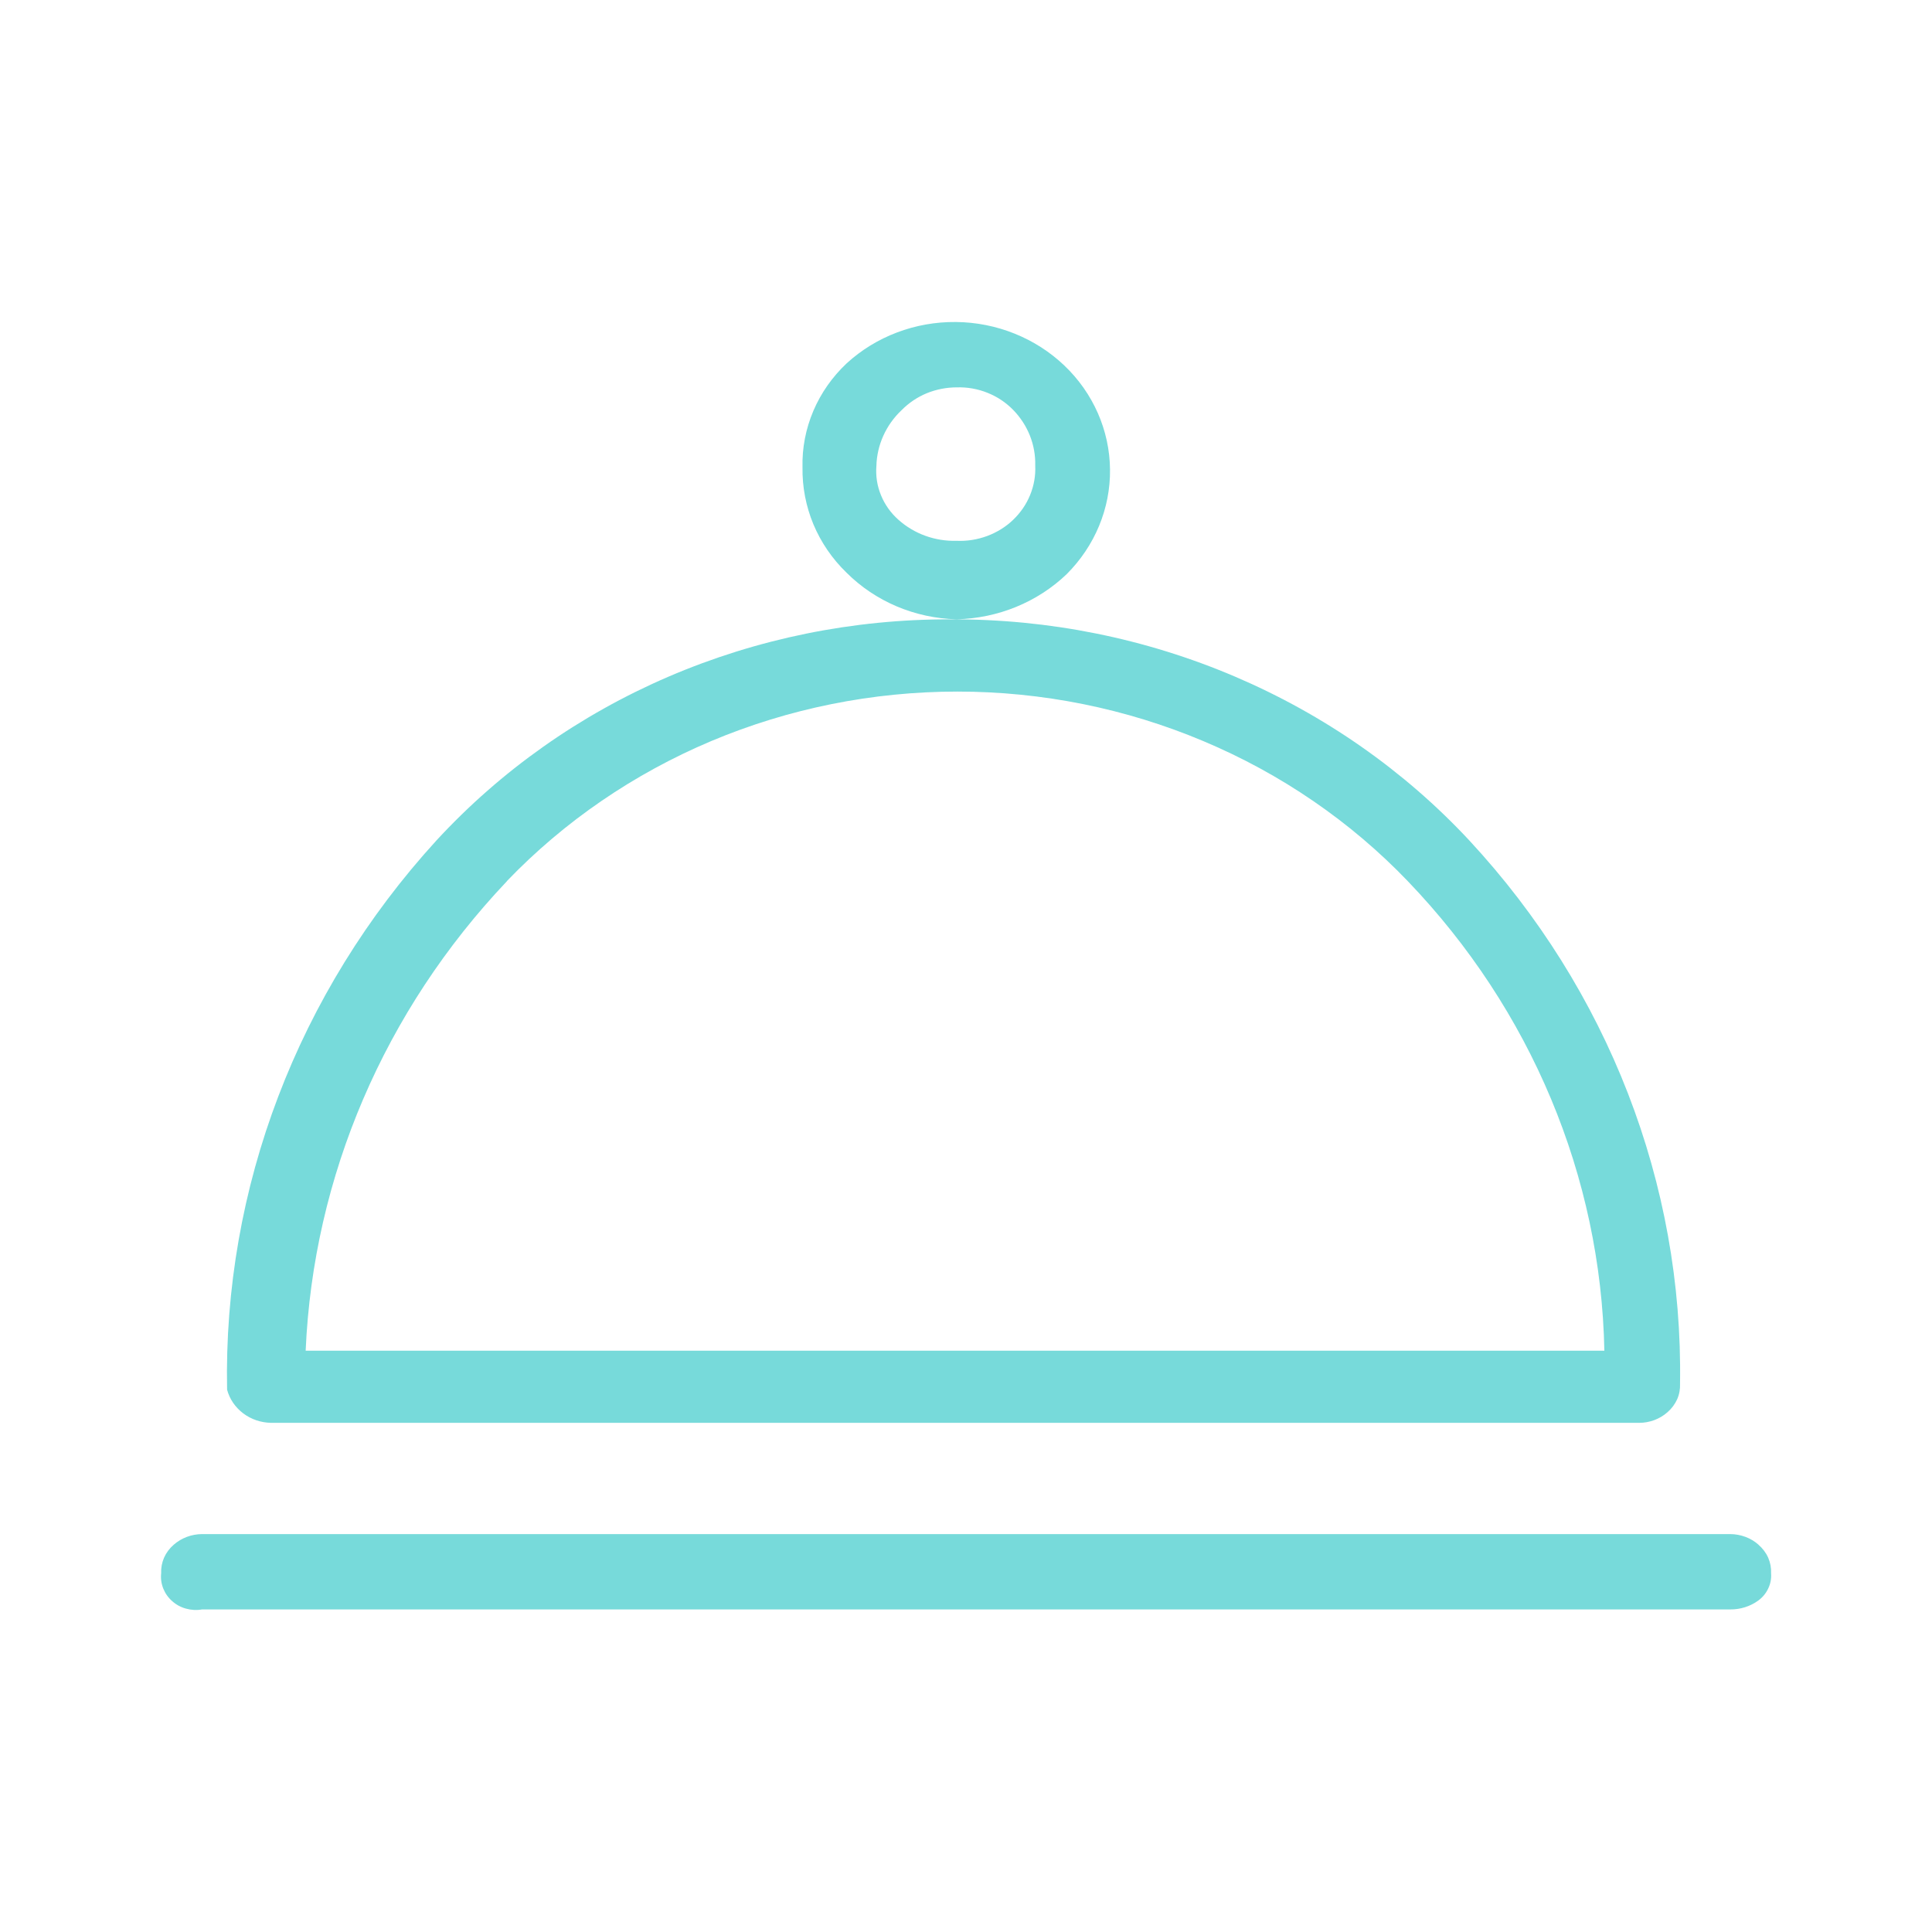 <svg width="24" height="24" viewBox="0 0 24 24" fill="none" xmlns="http://www.w3.org/2000/svg">
<path fill-rule="evenodd" clip-rule="evenodd" d="M2.821 17.263C2.772 14.759 3.699 12.327 5.421 10.441C6.22 9.574 7.202 8.88 8.304 8.406C9.405 7.933 10.6 7.69 11.807 7.694C13.024 7.688 14.228 7.93 15.339 8.404C16.45 8.878 17.444 9.572 18.253 10.441C19.976 12.299 20.909 14.706 20.87 17.189C20.873 17.255 20.861 17.322 20.834 17.383C20.806 17.444 20.765 17.499 20.713 17.544C20.618 17.628 20.492 17.675 20.362 17.675H3.368C3.242 17.673 3.121 17.632 3.022 17.558C2.923 17.483 2.852 17.38 2.821 17.263ZM6.297 10.947C4.776 12.551 3.891 14.615 3.797 16.779H19.93C19.887 14.615 19.018 12.541 17.489 10.947C16.778 10.205 15.913 9.612 14.95 9.207C13.987 8.801 12.946 8.591 11.894 8.591C10.841 8.591 9.8 8.8 8.837 9.205C7.874 9.611 7.009 10.203 6.297 10.945V10.947ZM21.844 19.189C21.896 19.234 21.938 19.289 21.965 19.35C21.992 19.412 22.004 19.478 22.001 19.544C22.006 19.609 21.994 19.673 21.966 19.732C21.939 19.79 21.897 19.842 21.844 19.881C21.744 19.955 21.62 19.994 21.493 19.993H2.509C2.443 20.005 2.376 20.001 2.311 19.983C2.247 19.966 2.188 19.934 2.139 19.89C2.089 19.846 2.052 19.793 2.028 19.733C2.004 19.673 1.995 19.608 2.002 19.544C1.999 19.478 2.011 19.412 2.038 19.35C2.065 19.289 2.106 19.234 2.158 19.189C2.254 19.105 2.379 19.058 2.509 19.057H21.494C21.624 19.058 21.749 19.104 21.844 19.188V19.189ZM10.516 7.114C10.338 6.942 10.198 6.737 10.104 6.512C10.011 6.288 9.965 6.047 9.969 5.805C9.963 5.566 10.009 5.328 10.103 5.106C10.197 4.884 10.338 4.683 10.516 4.515C10.881 4.18 11.369 3.995 11.875 4C12.381 4.005 12.865 4.2 13.223 4.542C13.581 4.884 13.784 5.347 13.789 5.831C13.795 6.315 13.601 6.782 13.251 7.132C12.888 7.48 12.398 7.681 11.883 7.693C11.366 7.68 10.874 7.472 10.516 7.114ZM11.2 5.095C11.006 5.278 10.894 5.527 10.887 5.787C10.877 5.911 10.896 6.036 10.944 6.152C10.991 6.268 11.066 6.373 11.161 6.457C11.357 6.632 11.616 6.726 11.883 6.718C12.013 6.724 12.143 6.703 12.264 6.658C12.384 6.613 12.495 6.545 12.586 6.457C12.678 6.369 12.75 6.264 12.797 6.148C12.844 6.032 12.866 5.909 12.86 5.784C12.867 5.528 12.769 5.28 12.586 5.092C12.497 5.001 12.389 4.928 12.268 4.88C12.147 4.831 12.017 4.808 11.886 4.812C11.758 4.812 11.63 4.837 11.512 4.885C11.394 4.934 11.288 5.006 11.2 5.095Z" fill="#77DADA"/>
</svg>
